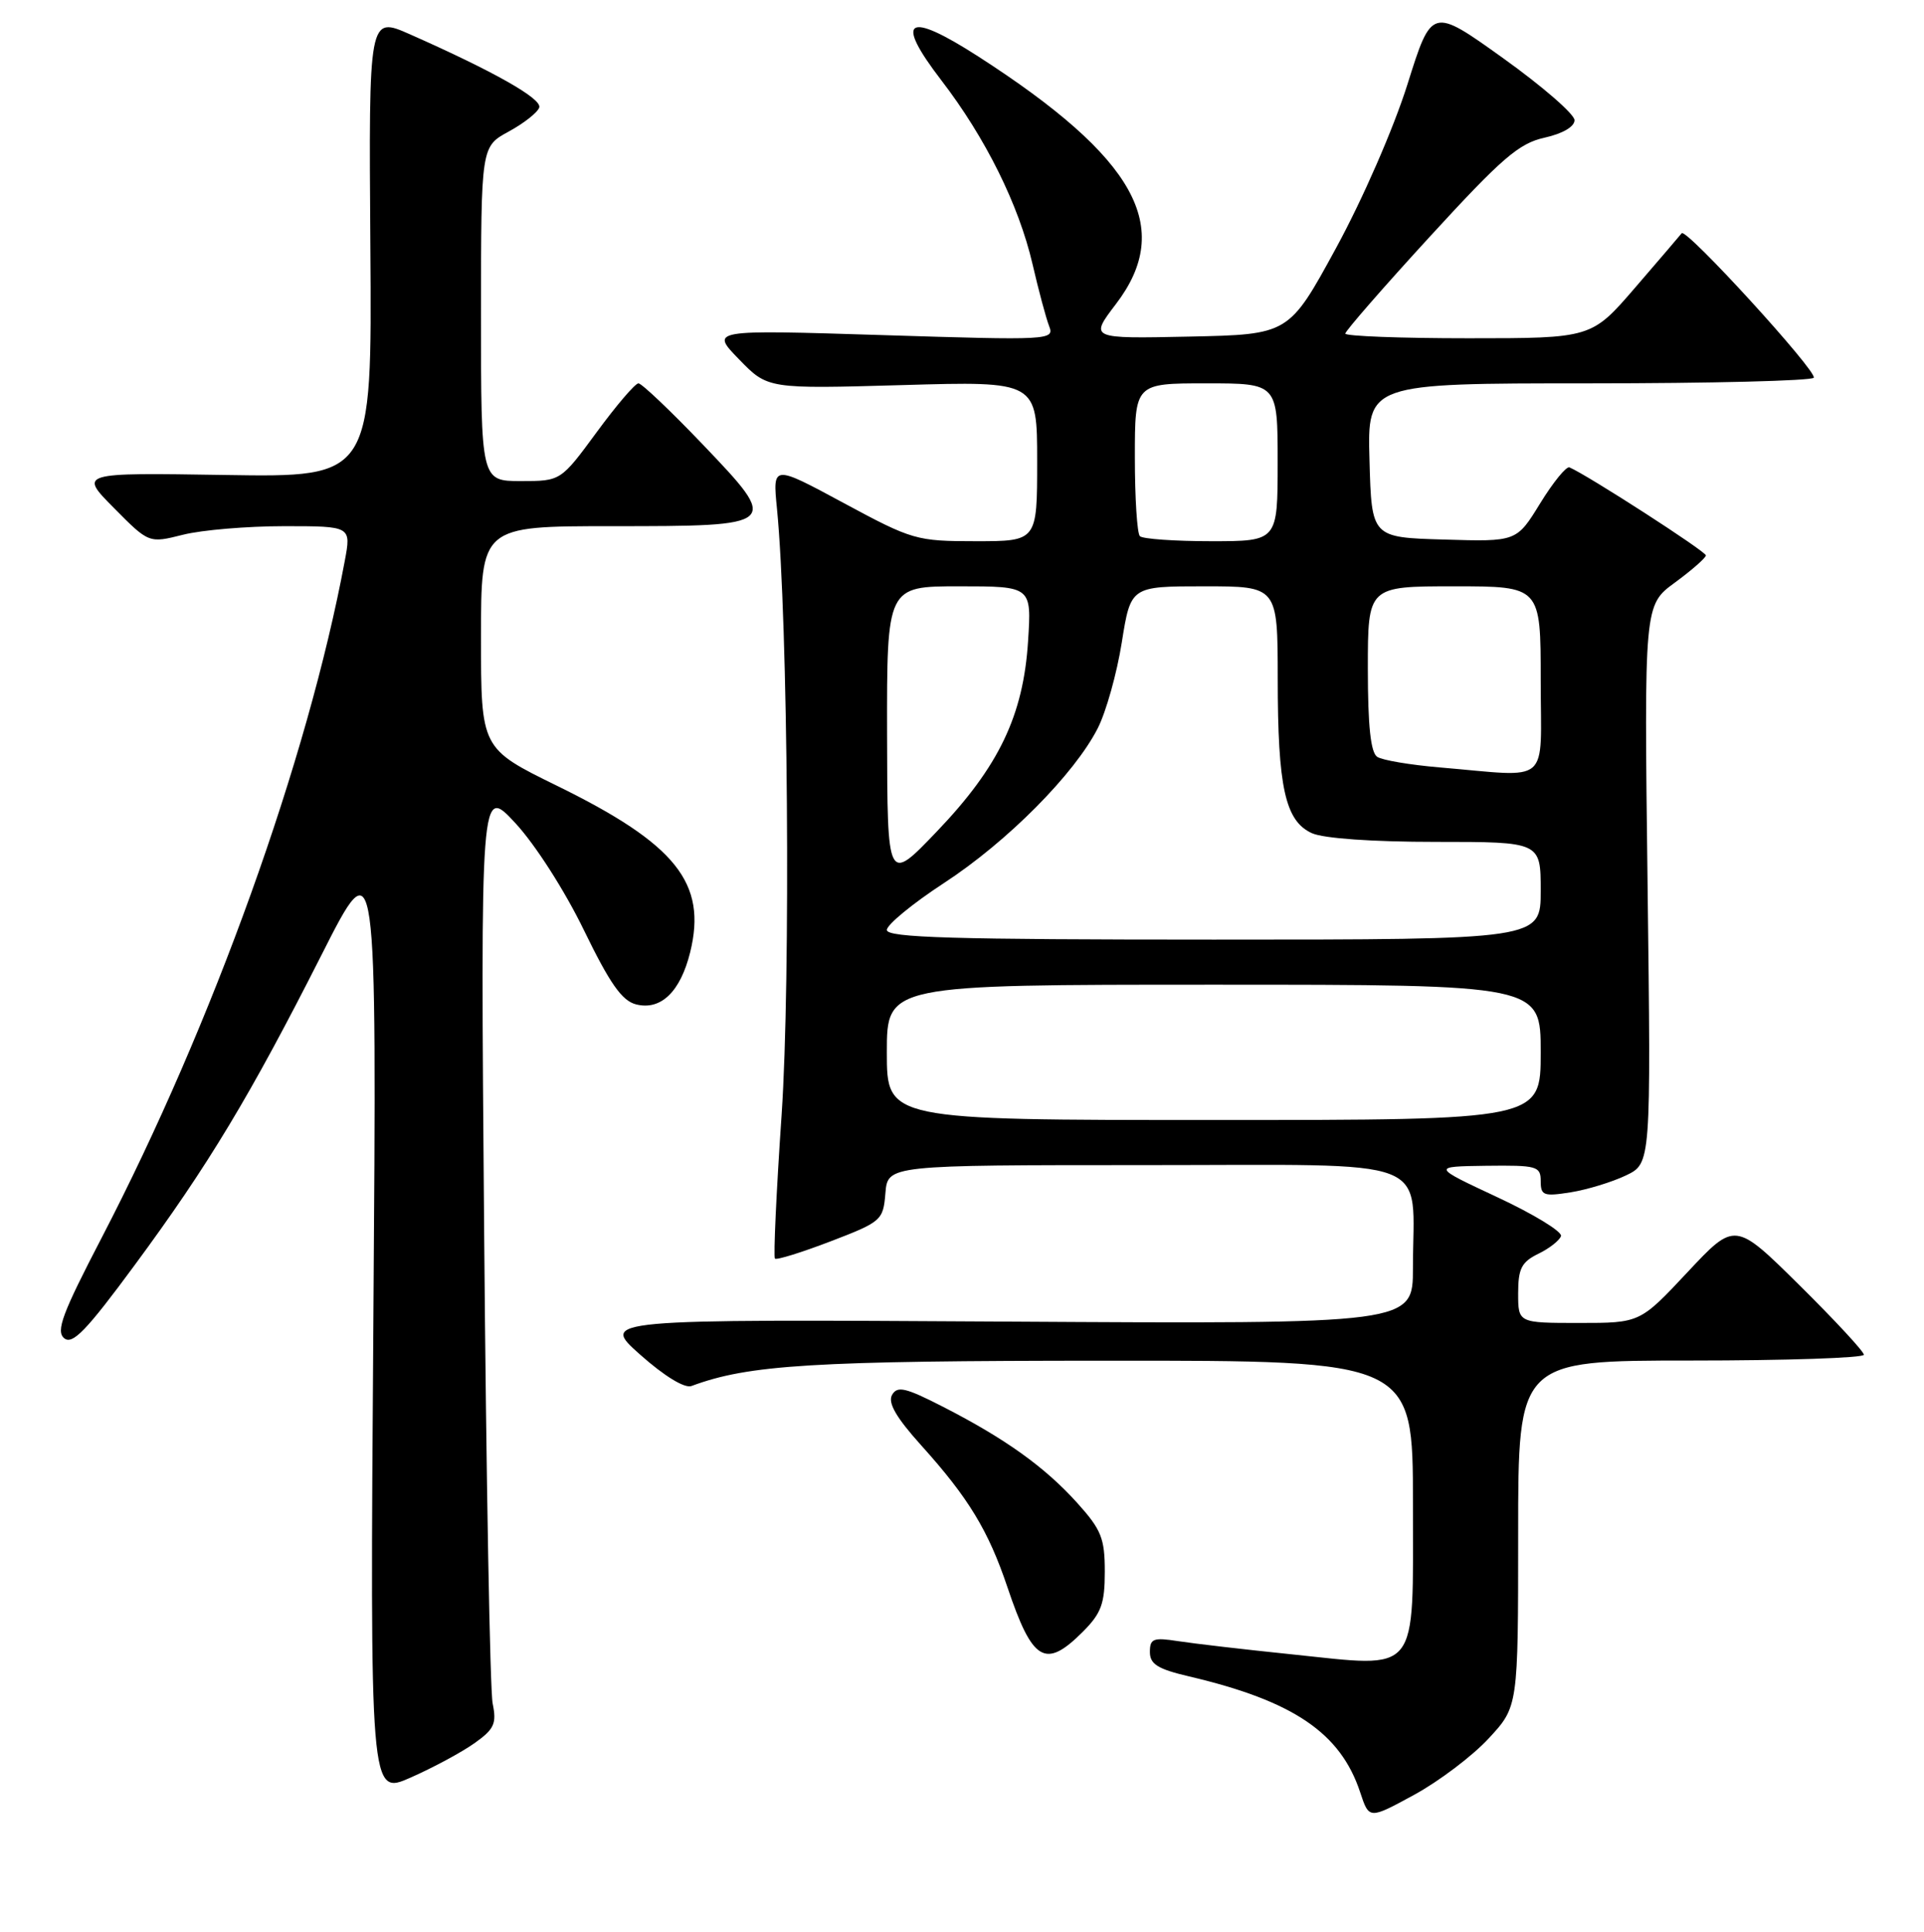 <?xml version="1.0" encoding="UTF-8" standalone="no"?>
<!DOCTYPE svg PUBLIC "-//W3C//DTD SVG 1.1//EN" "http://www.w3.org/Graphics/SVG/1.1/DTD/svg11.dtd" >
<svg xmlns="http://www.w3.org/2000/svg" xmlns:xlink="http://www.w3.org/1999/xlink" version="1.1" viewBox="0 0 256 257">
 <g >
 <path fill="currentColor"
d=" M 198.08 231.27 C 202.00 227.04 202.00 227.04 202.00 204.02 C 202.00 181.00 202.00 181.00 225.00 181.00 C 237.65 181.00 248.00 180.65 248.00 180.23 C 248.00 179.80 244.14 175.64 239.43 170.98 C 230.85 162.50 230.85 162.50 224.53 169.25 C 218.21 176.00 218.21 176.00 210.11 176.00 C 202.00 176.00 202.00 176.00 202.00 172.05 C 202.00 168.77 202.45 167.89 204.68 166.80 C 206.15 166.09 207.51 165.02 207.70 164.44 C 207.88 163.86 204.09 161.54 199.27 159.29 C 190.50 155.19 190.50 155.19 197.75 155.09 C 204.51 155.01 205.00 155.14 205.00 157.13 C 205.00 159.05 205.39 159.19 208.99 158.62 C 211.18 158.27 214.48 157.26 216.33 156.38 C 219.68 154.78 219.68 154.78 219.22 117.64 C 218.76 80.50 218.76 80.50 222.86 77.50 C 225.11 75.85 226.96 74.22 226.98 73.89 C 227.00 73.37 211.21 63.19 208.83 62.18 C 208.41 62.00 206.66 64.15 204.93 66.96 C 201.79 72.07 201.79 72.07 192.14 71.78 C 182.50 71.50 182.50 71.50 182.22 61.25 C 181.93 51.00 181.93 51.00 211.41 51.00 C 227.62 51.00 241.08 50.66 241.33 50.25 C 241.82 49.42 224.33 30.27 223.76 31.03 C 223.56 31.29 220.78 34.54 217.58 38.25 C 211.76 45.00 211.76 45.00 195.38 45.00 C 186.37 45.00 179.00 44.72 179.00 44.38 C 179.00 44.04 184.06 38.23 190.25 31.48 C 199.82 21.04 202.10 19.07 205.50 18.32 C 207.92 17.78 209.50 16.86 209.50 15.99 C 209.50 15.19 205.22 11.48 200.00 7.74 C 190.50 0.94 190.50 0.94 187.27 11.22 C 185.43 17.06 181.33 26.47 177.77 33.00 C 171.50 44.50 171.50 44.50 158.23 44.78 C 144.97 45.06 144.97 45.06 148.48 40.45 C 156.27 30.25 151.14 21.02 130.16 7.51 C 120.66 1.40 118.96 2.49 125.24 10.67 C 131.12 18.32 135.54 27.22 137.38 35.12 C 138.19 38.63 139.19 42.36 139.60 43.40 C 140.31 45.25 139.68 45.28 117.42 44.58 C 94.50 43.86 94.50 43.86 98.33 47.80 C 102.15 51.74 102.15 51.74 120.08 51.23 C 138.00 50.71 138.00 50.71 138.00 61.36 C 138.00 72.00 138.00 72.00 129.84 72.00 C 121.93 72.00 121.39 71.84 112.24 66.91 C 102.80 61.82 102.80 61.82 103.38 67.66 C 104.85 82.60 105.22 130.30 104.00 148.28 C 103.29 158.60 102.90 167.23 103.11 167.44 C 103.32 167.66 106.65 166.62 110.50 165.15 C 117.30 162.54 117.51 162.35 117.81 158.73 C 118.12 155.00 118.12 155.00 152.44 155.00 C 191.61 155.00 188.00 153.61 188.00 168.69 C 188.00 176.14 188.00 176.14 133.93 175.82 C 79.87 175.50 79.87 175.50 85.18 180.22 C 88.40 183.08 91.09 184.72 92.00 184.39 C 99.64 181.55 108.07 181.03 147.25 181.02 C 188.00 181.00 188.00 181.00 188.00 200.02 C 188.00 223.15 189.03 221.86 171.82 220.08 C 165.59 219.44 158.81 218.65 156.75 218.33 C 153.46 217.82 153.00 217.99 153.00 219.77 C 153.00 221.40 154.05 222.05 158.25 223.03 C 172.11 226.29 178.37 230.54 180.98 238.44 C 182.17 242.04 182.17 242.04 188.17 238.77 C 191.47 236.97 195.93 233.60 198.08 231.27 Z  M 63.14 231.90 C 65.77 230.03 66.10 229.30 65.55 226.62 C 65.20 224.90 64.69 196.73 64.42 164.00 C 63.93 104.50 63.93 104.50 68.57 109.50 C 71.21 112.35 75.14 118.48 77.70 123.76 C 81.16 130.87 82.76 133.15 84.64 133.62 C 87.93 134.45 90.53 131.94 91.83 126.69 C 94.10 117.48 89.95 112.30 74.12 104.54 C 64.00 99.58 64.00 99.58 64.00 84.79 C 64.00 70.00 64.00 70.00 81.38 70.00 C 103.81 70.00 103.85 69.96 93.44 59.06 C 89.20 54.63 85.38 51.00 84.95 51.00 C 84.51 51.00 82.01 53.93 79.39 57.50 C 74.61 64.00 74.61 64.00 69.31 64.00 C 64.00 64.00 64.00 64.00 64.00 41.75 C 64.01 19.50 64.01 19.50 67.69 17.50 C 69.71 16.40 71.54 14.96 71.75 14.30 C 72.12 13.13 65.72 9.51 54.56 4.57 C 49.06 2.14 49.06 2.14 49.28 32.82 C 49.50 63.50 49.50 63.50 30.00 63.19 C 10.50 62.88 10.50 62.88 15.16 67.58 C 19.81 72.28 19.81 72.28 24.35 71.14 C 26.84 70.51 32.90 70.00 37.81 70.00 C 46.74 70.00 46.74 70.00 45.87 74.64 C 40.94 101.06 28.29 136.26 13.51 164.70 C 8.29 174.74 7.41 177.09 8.54 178.03 C 9.64 178.95 11.49 177.03 17.90 168.33 C 27.72 155.03 33.29 145.78 42.80 127.00 C 50.14 112.50 50.14 112.50 49.68 175.69 C 49.22 238.88 49.22 238.88 54.66 236.47 C 57.65 235.15 61.47 233.09 63.14 231.90 Z  M 144.08 217.08 C 146.54 214.61 147.00 213.35 147.00 209.08 C 147.00 204.64 146.54 203.50 143.31 199.92 C 138.99 195.14 133.78 191.41 125.49 187.16 C 120.47 184.59 119.39 184.34 118.69 185.58 C 118.11 186.63 119.25 188.59 122.57 192.28 C 128.87 199.27 131.51 203.62 134.05 211.17 C 137.39 221.08 139.08 222.08 144.08 217.08 Z  M 118.00 140.00 C 118.00 131.00 118.00 131.00 161.50 131.00 C 205.00 131.00 205.00 131.00 205.00 140.00 C 205.00 149.00 205.00 149.00 161.50 149.00 C 118.00 149.00 118.00 149.00 118.00 140.00 Z  M 118.00 123.72 C 118.00 123.02 121.43 120.20 125.61 117.47 C 134.01 111.99 142.94 103.00 146.06 96.89 C 147.17 94.71 148.61 89.57 149.26 85.47 C 150.45 78.00 150.45 78.00 160.23 78.00 C 170.00 78.00 170.00 78.00 170.01 90.25 C 170.01 104.74 171.00 109.22 174.55 110.84 C 176.09 111.54 182.60 112.00 191.05 112.00 C 205.00 112.00 205.00 112.00 205.00 118.50 C 205.00 125.00 205.00 125.00 161.50 125.00 C 126.82 125.00 118.00 124.74 118.00 123.72 Z  M 118.03 97.75 C 118.00 78.00 118.00 78.00 127.63 78.00 C 137.26 78.00 137.26 78.00 136.79 85.30 C 136.16 95.20 132.90 102.00 124.65 110.62 C 118.07 117.50 118.07 117.50 118.03 97.75 Z  M 191.50 102.09 C 187.65 101.76 183.94 101.14 183.25 100.69 C 182.38 100.12 182.00 96.60 182.00 88.94 C 182.00 78.00 182.00 78.00 193.50 78.00 C 205.00 78.00 205.00 78.00 205.00 90.50 C 205.00 104.71 206.58 103.36 191.50 102.09 Z  M 151.67 71.33 C 151.30 70.97 151.00 66.24 151.00 60.83 C 151.00 51.00 151.00 51.00 160.50 51.00 C 170.00 51.00 170.00 51.00 170.00 61.50 C 170.00 72.00 170.00 72.00 161.17 72.00 C 156.31 72.00 152.03 71.70 151.67 71.33 Z "/>
</g>
</svg>